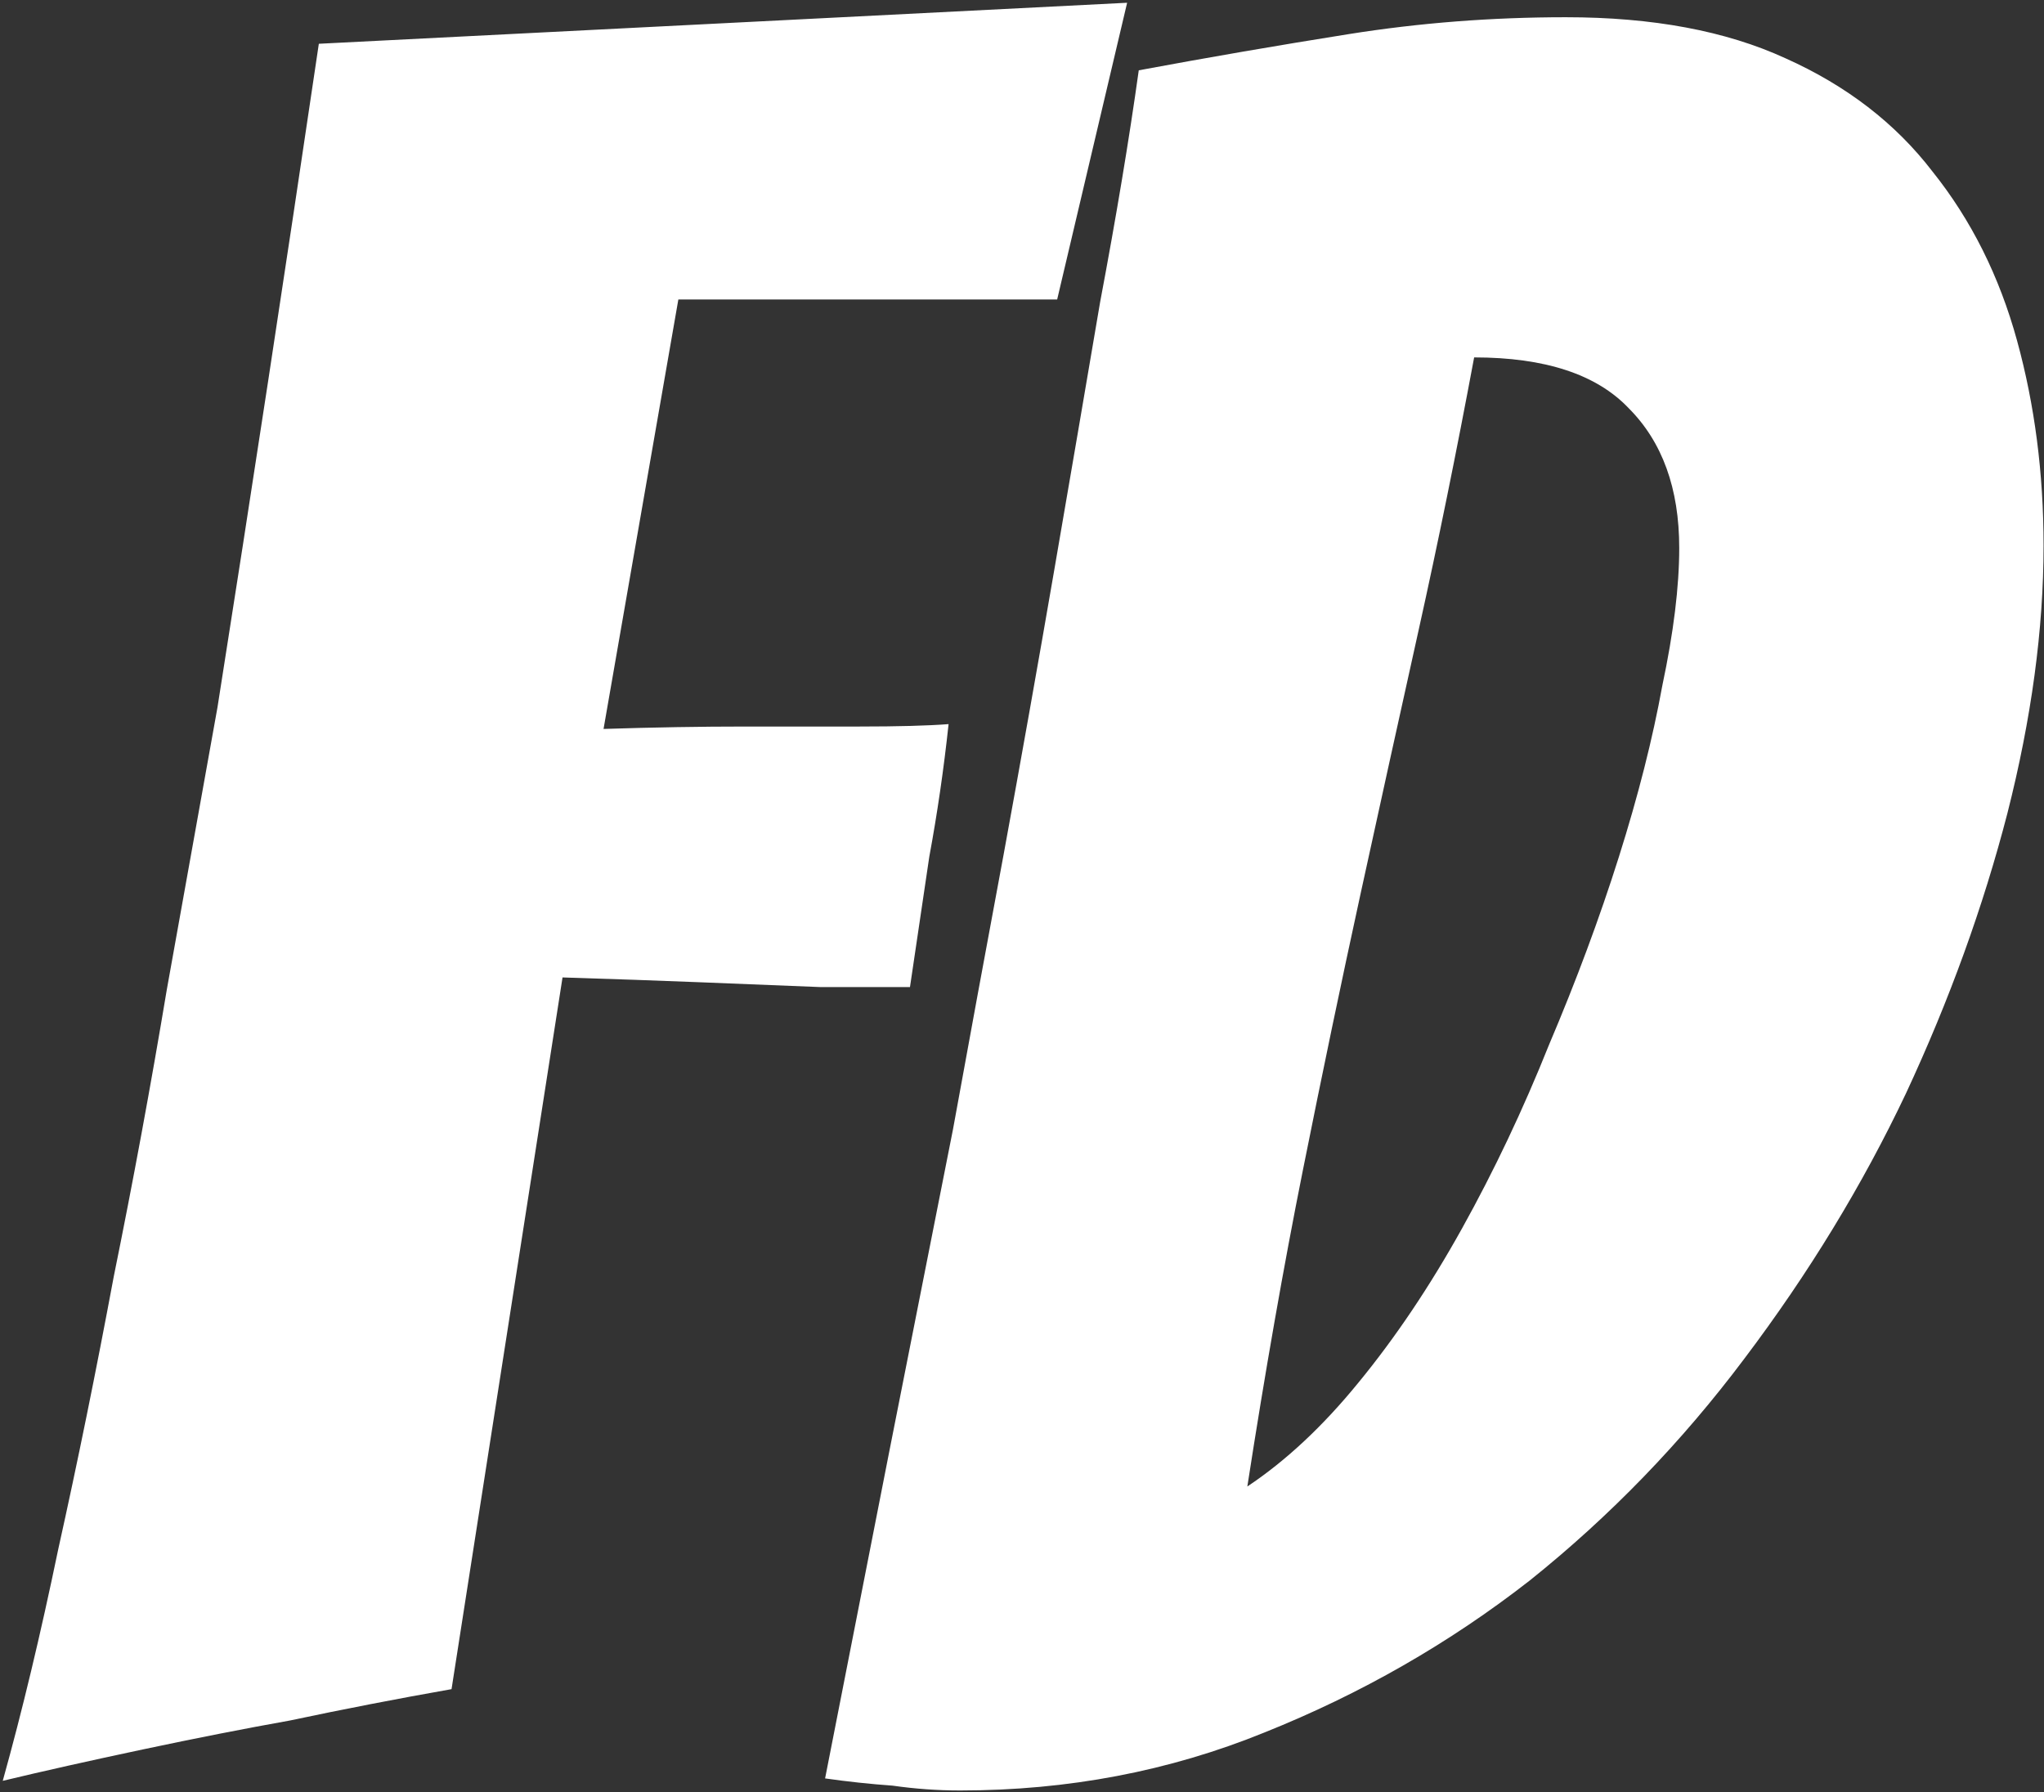 <svg width="593" height="520" viewBox="0 0 593 520" fill="none" xmlns="http://www.w3.org/2000/svg">
<rect x="0" y="0" width="593" height="520" fill="#333333" stroke="none"/>
<path d="M84.1 499.2C71.033 501.533 56.8 504.333 41.4 507.6C26 510.867 12.467 513.9 0.8 516.7C6.4 496.633 11.767 474.233 16.9 449.5C22.5 424.3 27.867 397.933 33 370.4C38.6 342.867 43.733 315.1 48.4 287.1C53.533 258.633 58.433 231.333 63.1 205.2C72.9 143.133 82.7 78.967 92.5 12.7L327 0.8L306.7 86.9H196.8L175.1 211.5C189.567 211.033 203.333 210.8 216.4 210.8C227.133 210.8 238.1 210.8 249.3 210.8C260.5 210.8 269.133 210.567 275.2 210.1C273.8 223.167 271.933 236 269.6 248.6C267.733 261.2 265.867 273.8 264 286.4C257.933 286.4 249.3 286.4 238.1 286.4C226.9 285.933 215.233 285.467 203.1 285C191.433 284.533 178.133 284.067 163.2 283.6L131 490.1C115.133 492.9 99.5 495.933 84.1 499.2ZM592.874 158.3C592.874 182.567 589.374 208.467 582.374 236C575.374 263.067 565.574 290.133 552.974 317.2C540.374 343.8 524.741 369.467 506.074 394.2C487.874 418.467 467.108 439.933 443.774 458.6C420.441 476.8 394.774 491.5 366.774 502.7C339.241 513.9 309.841 519.5 278.574 519.5C272.041 519.5 265.508 519.033 258.974 518.1C252.441 517.633 245.908 516.933 239.374 516C251.974 451.6 264.341 388.833 276.474 327.7C281.141 302.033 286.041 275.433 291.174 247.9C296.308 219.9 301.208 192.367 305.874 165.3C310.541 138.233 314.974 112.333 319.174 87.6C323.841 62.867 327.574 40.467 330.374 20.4C350.441 16.667 370.741 13.167 391.274 9.9C411.808 6.633 432.808 5 454.274 5C479.474 5 500.708 8.967 517.974 16.9C535.708 24.833 549.941 35.8 560.674 49.8C571.874 63.8 580.041 80.133 585.174 98.8C590.308 117.467 592.874 137.3 592.874 158.3ZM427.674 103.7C422.541 131.233 417.174 157.6 411.574 182.8C405.974 208 400.374 233.433 394.774 259.1C389.174 284.767 383.574 311.6 377.974 339.6C372.374 367.6 367.008 398.167 361.874 431.3C373.074 423.833 383.808 413.8 394.074 401.2C404.808 388.133 414.841 373.2 424.174 356.4C433.508 339.6 441.908 321.867 449.374 303.2C457.308 284.533 464.074 266.333 469.674 248.6C475.274 230.867 479.474 214.3 482.274 198.9C485.541 183.5 487.174 170.2 487.174 159C487.174 141.733 482.274 128.2 472.474 118.4C463.141 108.6 448.208 103.7 427.674 103.7Z" fill="white"/>
</svg>
